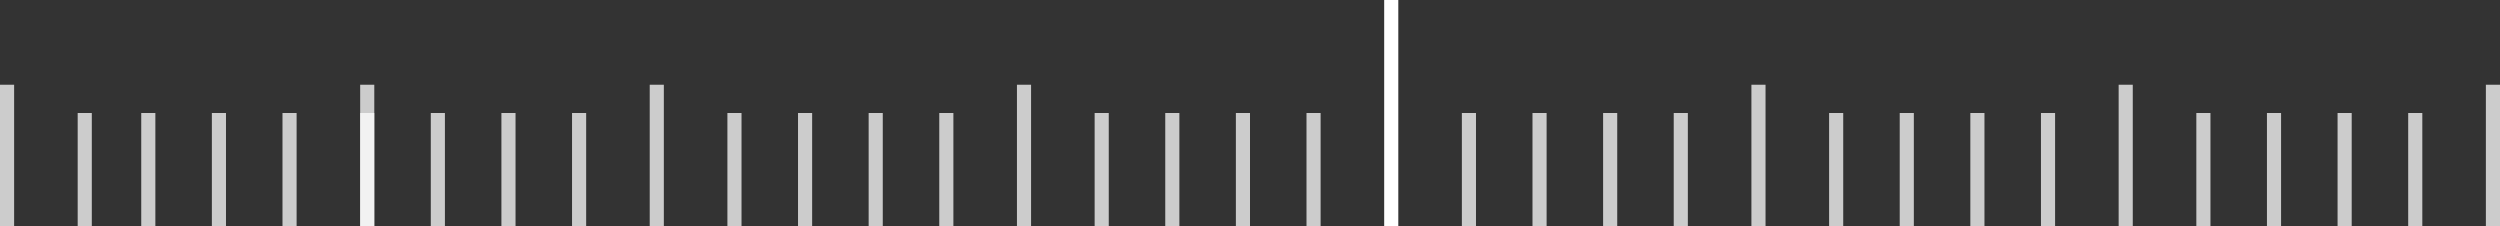<svg width="354" height="32" viewBox="0 0 354 32" fill="none" xmlns="http://www.w3.org/2000/svg">
<rect x="0" y="0" width="354" height="32" fill="#333333" stroke="none"/>
<rect y="12" width="2" height="20" fill="white" fill-opacity="0.75"/>
<rect x="11" y="16" width="2" height="16" fill="white" fill-opacity="0.75"/>
<rect x="20" y="16" width="2" height="16" fill="white" fill-opacity="0.75"/>
<rect x="30" y="16" width="2" height="16" fill="white" fill-opacity="0.75"/>
<rect x="40" y="16" width="2" height="16" fill="white" fill-opacity="0.75"/>
<rect x="51" y="12" width="2" height="20" fill="white" fill-opacity="0.75"/>
<rect x="51" y="16" width="2" height="16" fill="white" fill-opacity="0.75"/>
<rect x="61" y="16" width="2" height="16" fill="white" fill-opacity="0.75"/>
<rect x="71" y="16" width="2" height="16" fill="white" fill-opacity="0.75"/>
<rect x="81" y="16" width="2" height="16" fill="white" fill-opacity="0.75"/>
<rect x="92" y="12" width="2" height="20" fill="white" fill-opacity="0.75"/>
<rect x="103" y="16" width="2" height="16" fill="white" fill-opacity="0.75"/>
<rect x="113" y="16" width="2" height="16" fill="white" fill-opacity="0.75"/>
<rect x="123" y="16" width="2" height="16" fill="white" fill-opacity="0.75"/>
<rect x="133" y="16" width="2" height="16" fill="white" fill-opacity="0.75"/>
<rect x="144" y="12" width="2" height="20" fill="white" fill-opacity="0.75"/>
<rect x="185" y="16" width="2" height="16" fill="white" fill-opacity="0.75"/>
<rect x="196" width="2" height="32" fill="white"/>
<rect x="175" y="16" width="2" height="16" fill="white" fill-opacity="0.75"/>
<rect x="165" y="16" width="2" height="16" fill="white" fill-opacity="0.75"/>
<rect x="155" y="16" width="2" height="16" fill="white" fill-opacity="0.75"/>
<rect x="207" y="16" width="2" height="16" fill="white" fill-opacity="0.75"/>
<rect x="217" y="16" width="2" height="16" fill="white" fill-opacity="0.75"/>
<rect x="227" y="16" width="2" height="16" fill="white" fill-opacity="0.75"/>
<rect x="237" y="16" width="2" height="16" fill="white" fill-opacity="0.75"/>
<rect x="248" y="12" width="2" height="20" fill="white" fill-opacity="0.75"/>
<rect x="259" y="16" width="2" height="16" fill="white" fill-opacity="0.75"/>
<rect x="269" y="16" width="2" height="16" fill="white" fill-opacity="0.75"/>
<rect x="279" y="16" width="2" height="16" fill="white" fill-opacity="0.75"/>
<rect x="289" y="16" width="2" height="16" fill="white" fill-opacity="0.75"/>
<rect x="300" y="12" width="2" height="20" fill="white" fill-opacity="0.75"/>
<rect x="311" y="16" width="2" height="16" fill="white" fill-opacity="0.75"/>
<rect x="321" y="16" width="2" height="16" fill="white" fill-opacity="0.75"/>
<rect x="331" y="16" width="2" height="16" fill="white" fill-opacity="0.75"/>
<rect x="341" y="16" width="2" height="16" fill="white" fill-opacity="0.75"/>
<rect x="352" y="12" width="2" height="20" fill="white" fill-opacity="0.75"/>
</svg>
